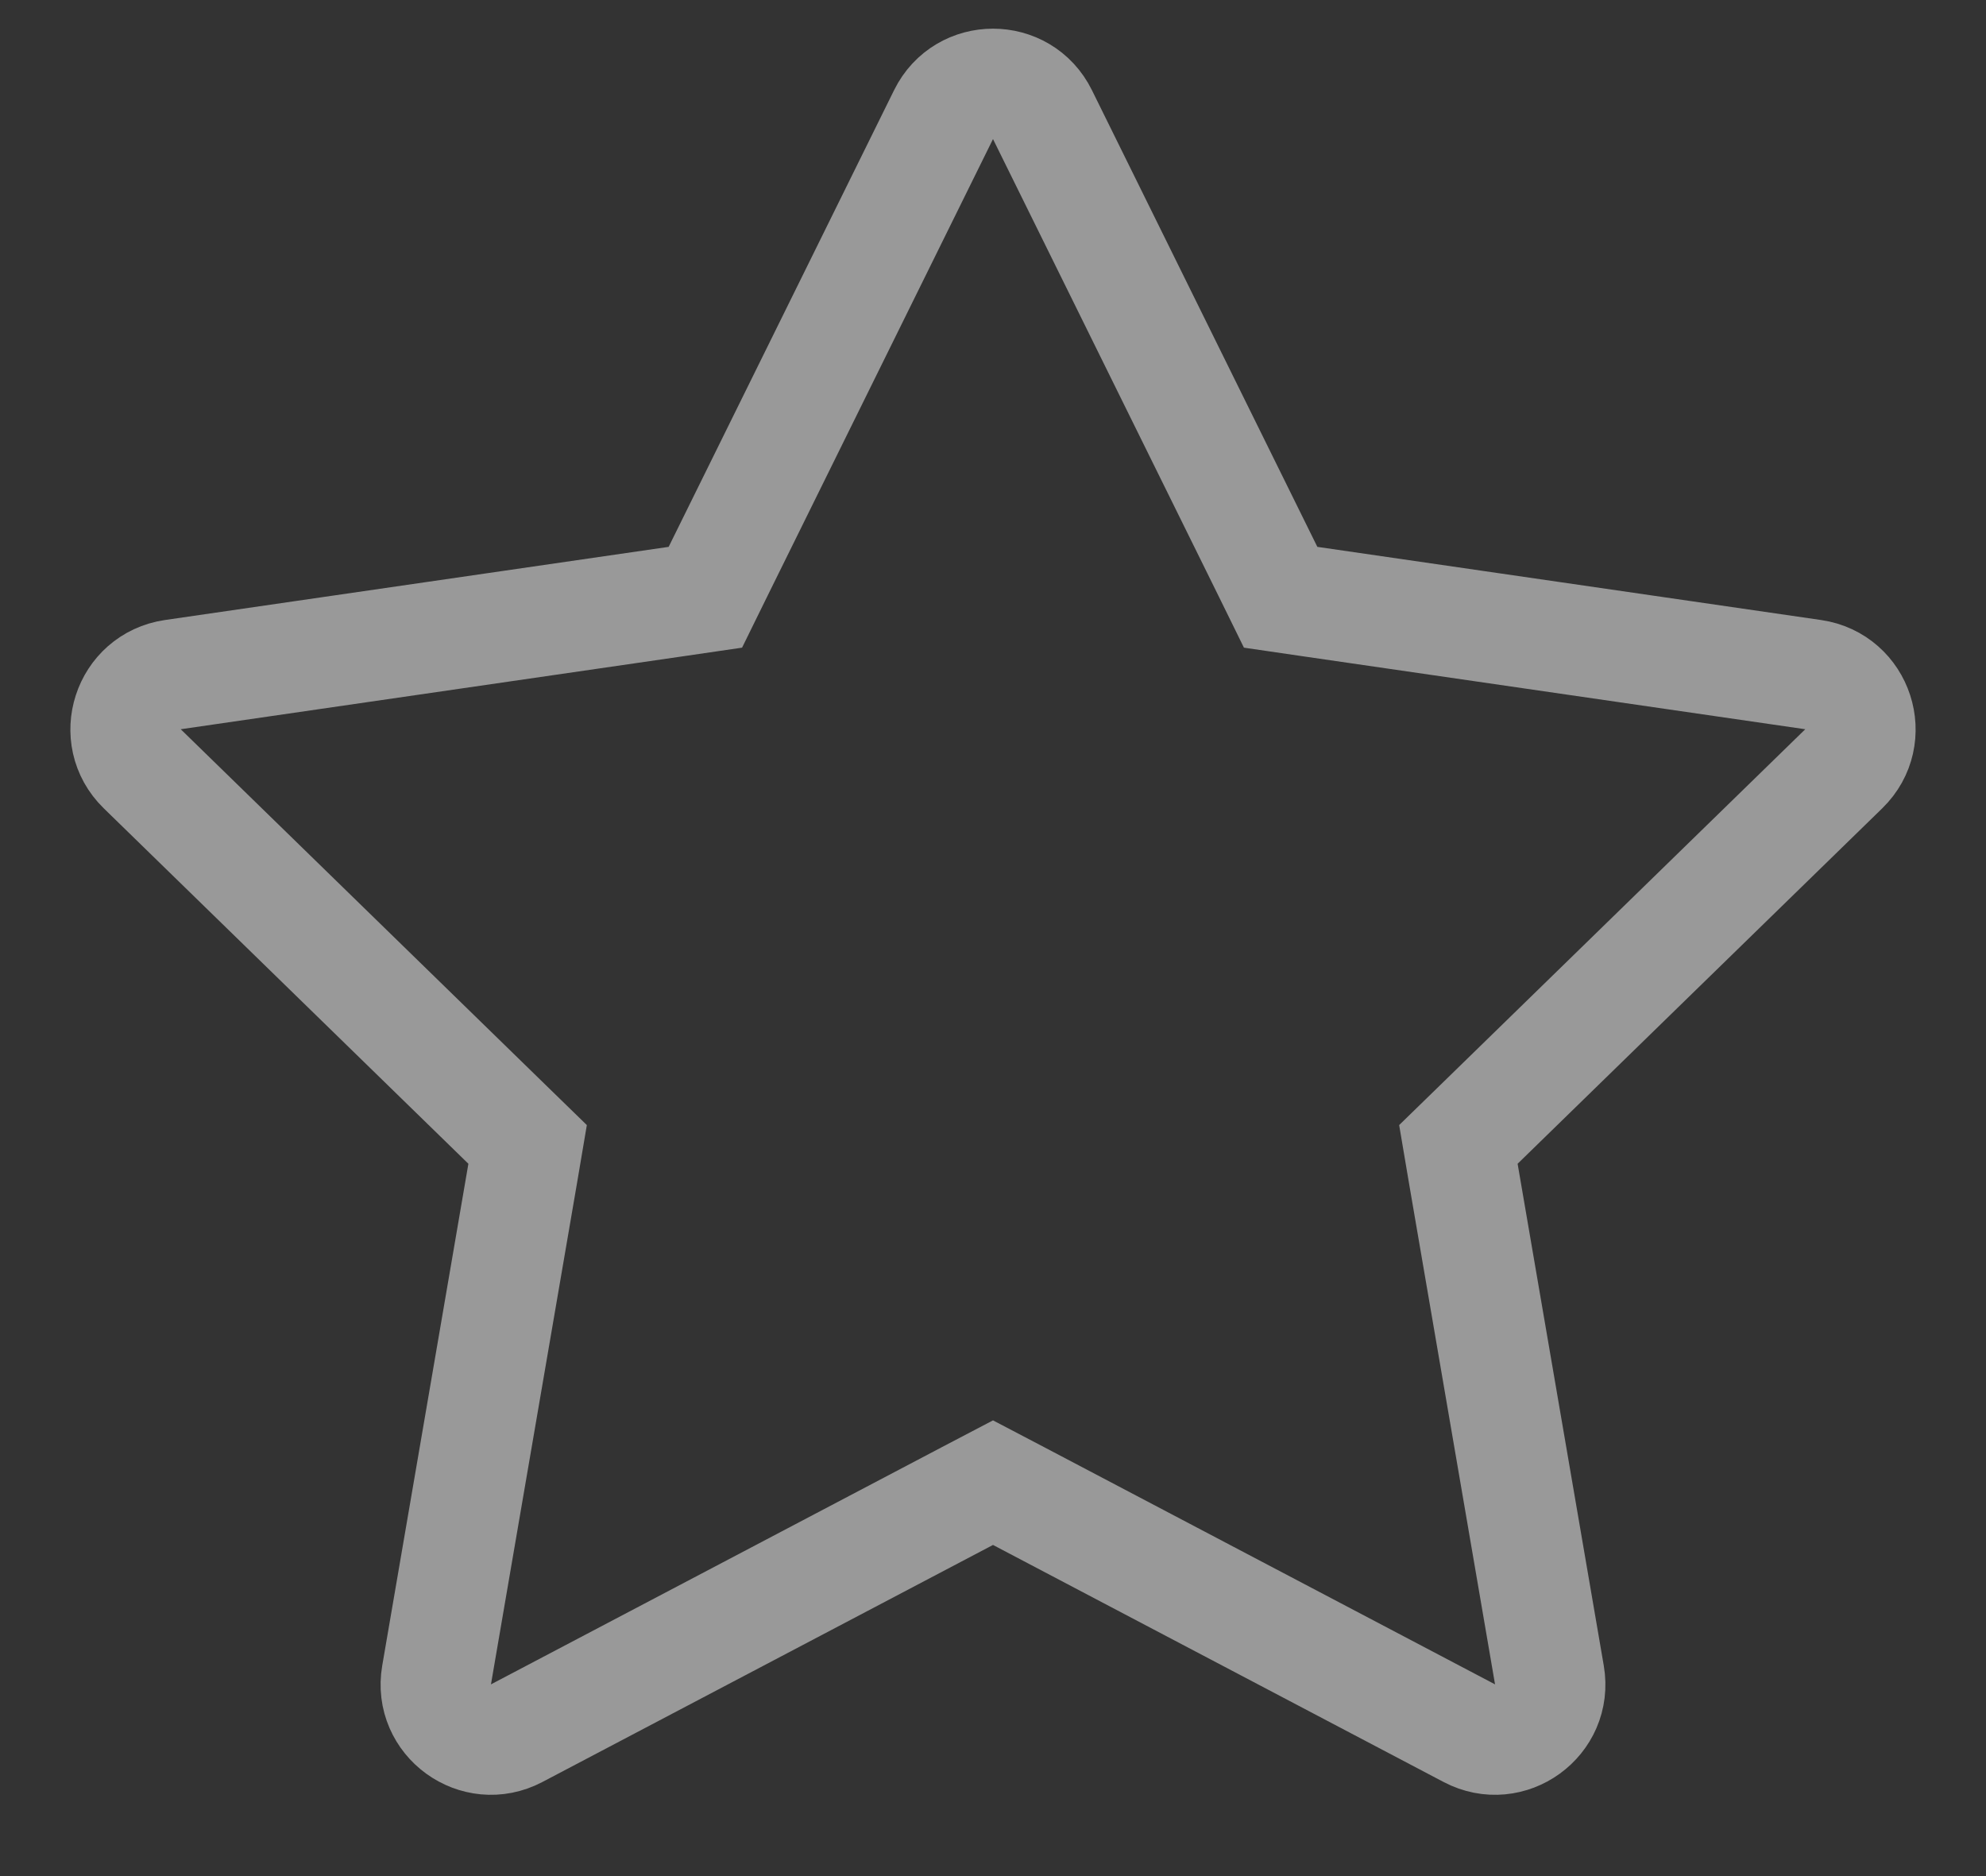 <svg width="18" height="17" viewBox="0 0 18 17" fill="none" xmlns="http://www.w3.org/2000/svg">
<rect x="0" y="0" width="18" height="17" fill="#333333" stroke="none"/>
<path opacity="0.5" d="M9.233 13.557L9 13.435L8.767 13.557L4.683 15.705C4.316 15.898 3.887 15.586 3.957 15.178L4.738 10.63L4.782 10.37L4.594 10.187L1.289 6.966C0.993 6.677 1.156 6.173 1.567 6.113L6.133 5.45L6.393 5.412L6.509 5.176L8.552 1.038C8.735 0.667 9.265 0.667 9.448 1.038L11.491 5.176L11.607 5.412L11.867 5.45L16.433 6.113C16.844 6.173 17.007 6.677 16.711 6.966L13.406 10.187L13.218 10.37L13.262 10.63L14.043 15.178C14.113 15.586 13.684 15.898 13.317 15.705L9.233 13.557Z" stroke="white"/>
</svg>
